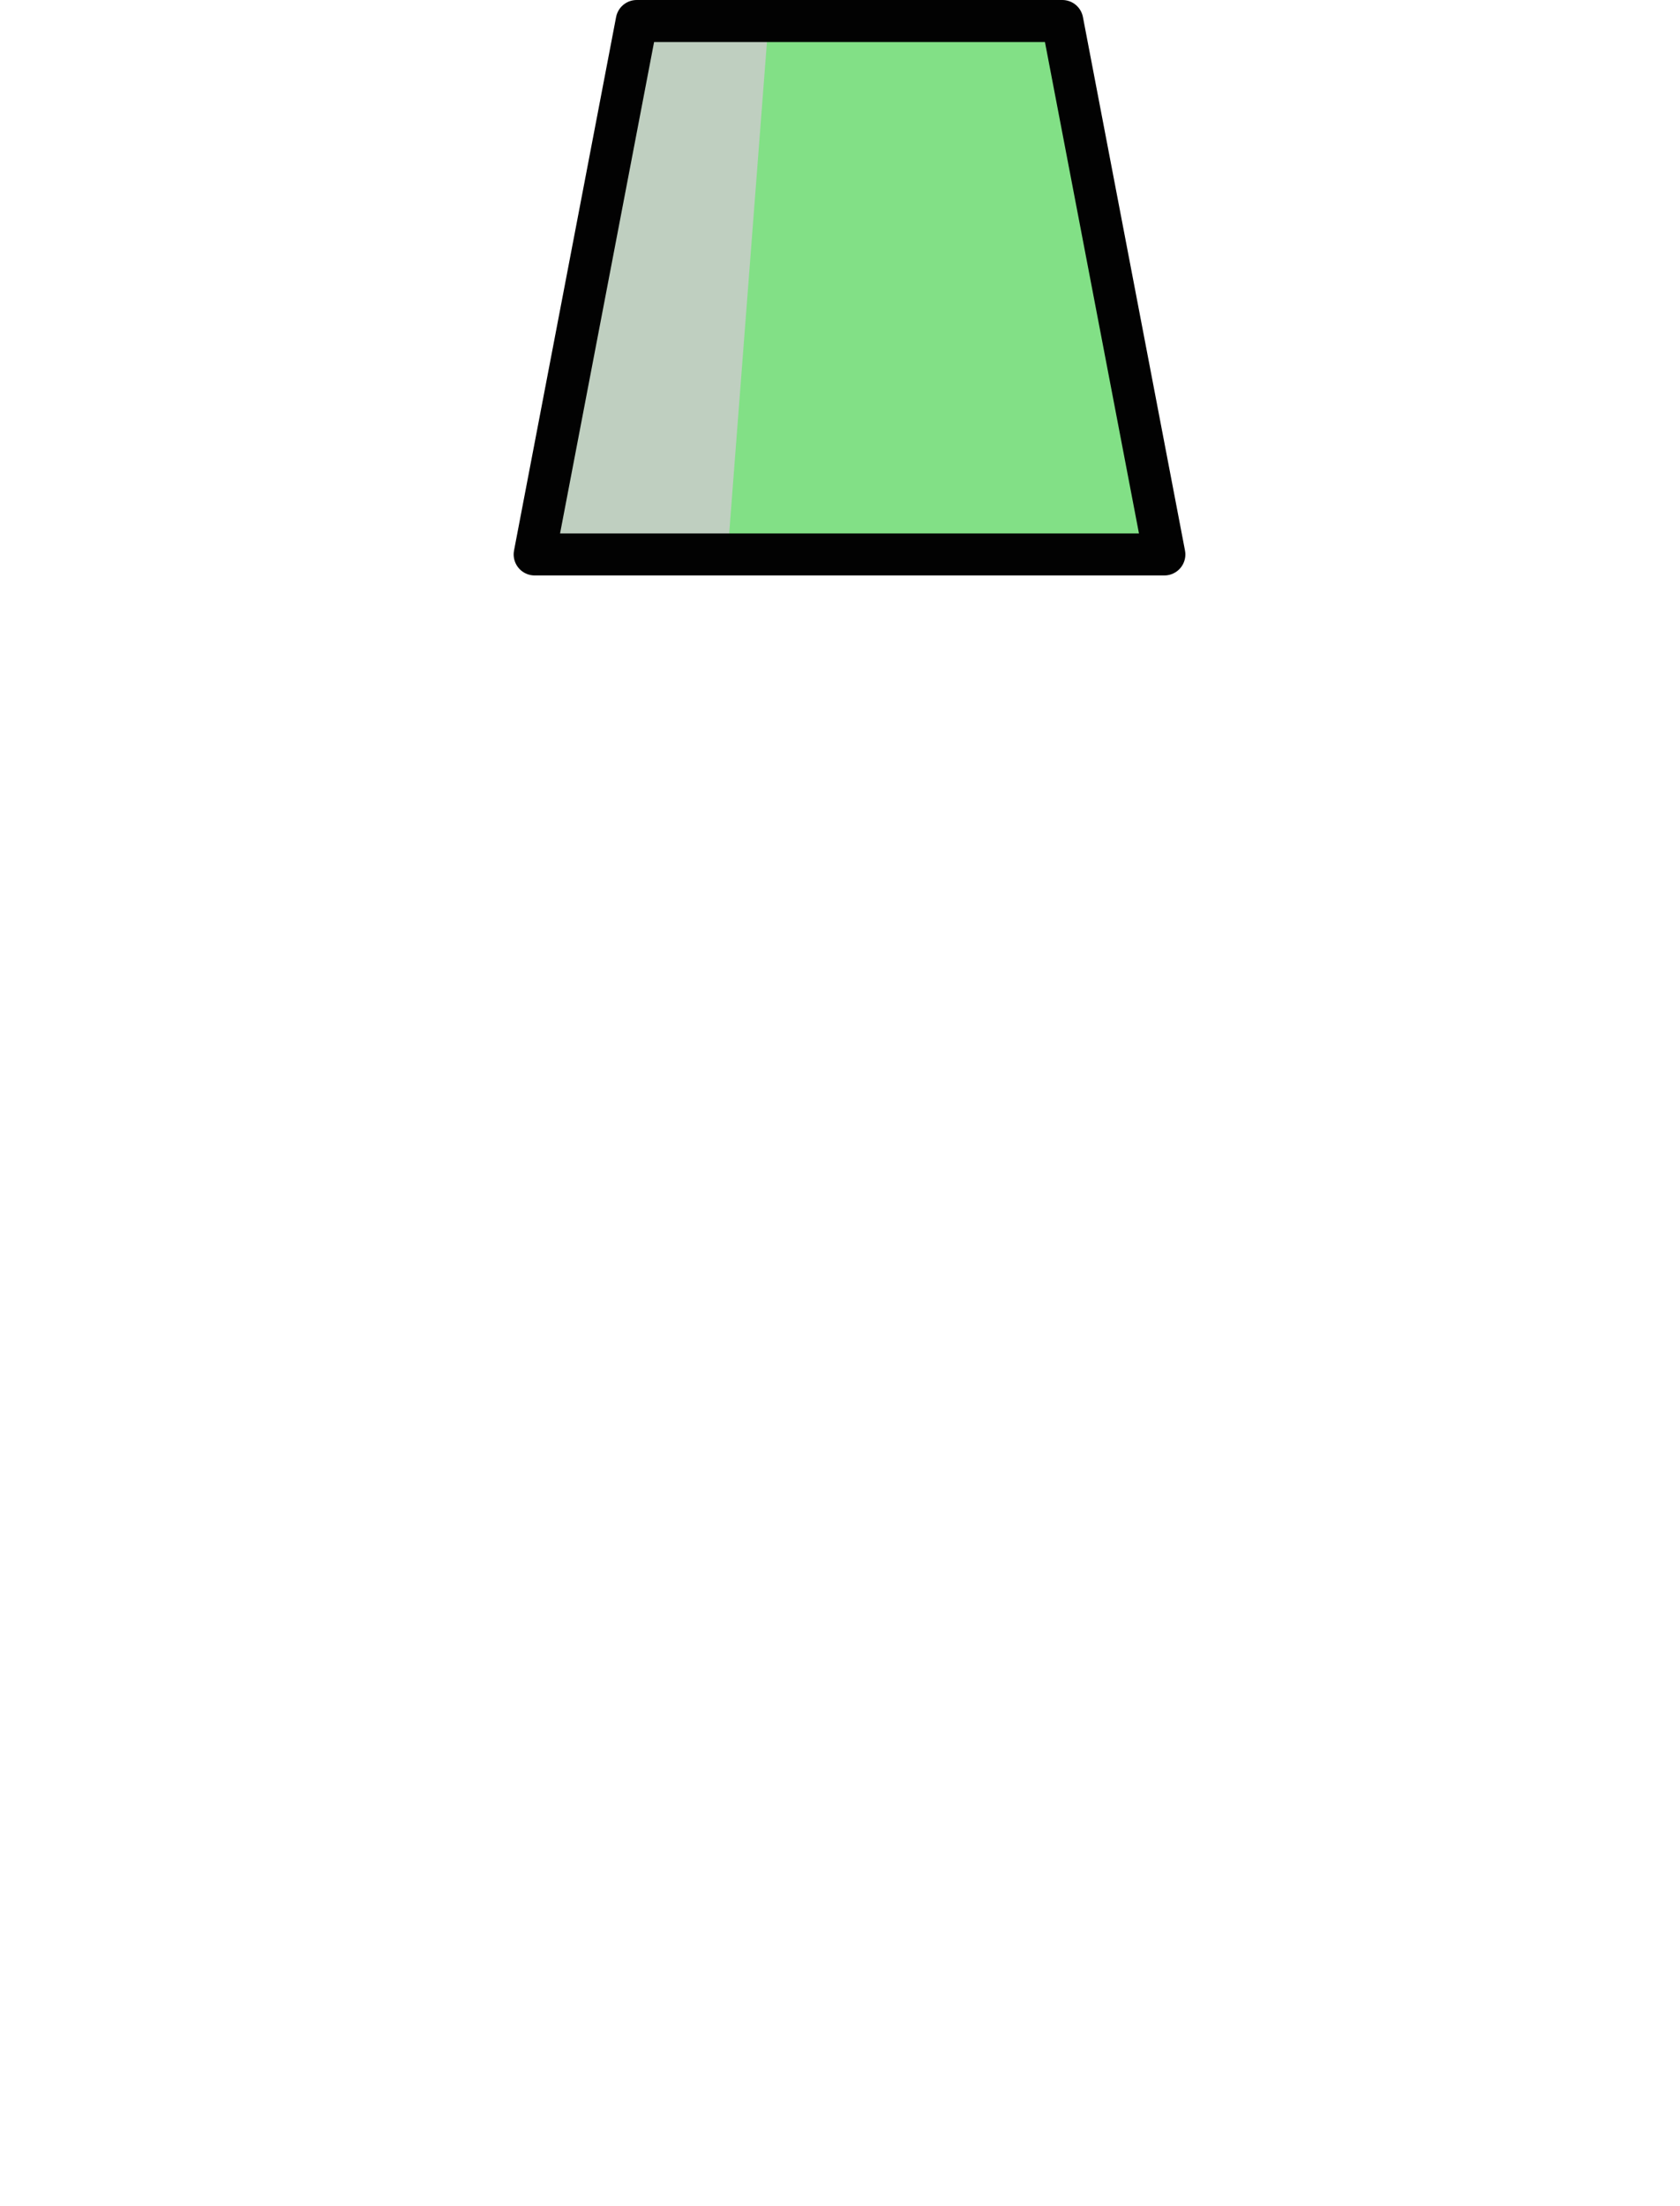 <svg xmlns="http://www.w3.org/2000/svg" viewBox="0 0 400 525"><title>abajour</title><g style="isolation:isolate"><g id="Layer_1" data-name="Layer 1"><polygon id="_Path_" data-name="&lt;Path&gt;" points="278.38 133.88 126.15 133.88 150.83 5 253.7 5 278.38 133.88" style="fill:#82e086"/><polygon id="_Path_2" data-name="&lt;Path&gt;" points="151.6 5 127.3 131.94 173.23 131.94 182.99 5 151.6 5" style="fill:#ccc;opacity:0.83;mix-blend-mode:multiply"/><polygon id="_Path_3" data-name="&lt;Path&gt;" points="277.23 131.94 127.3 131.94 151.6 5 252.93 5 277.23 131.94" style="fill:none;stroke:#020202;stroke-linecap:round;stroke-linejoin:round;stroke-width:10px"/></g></g></svg>